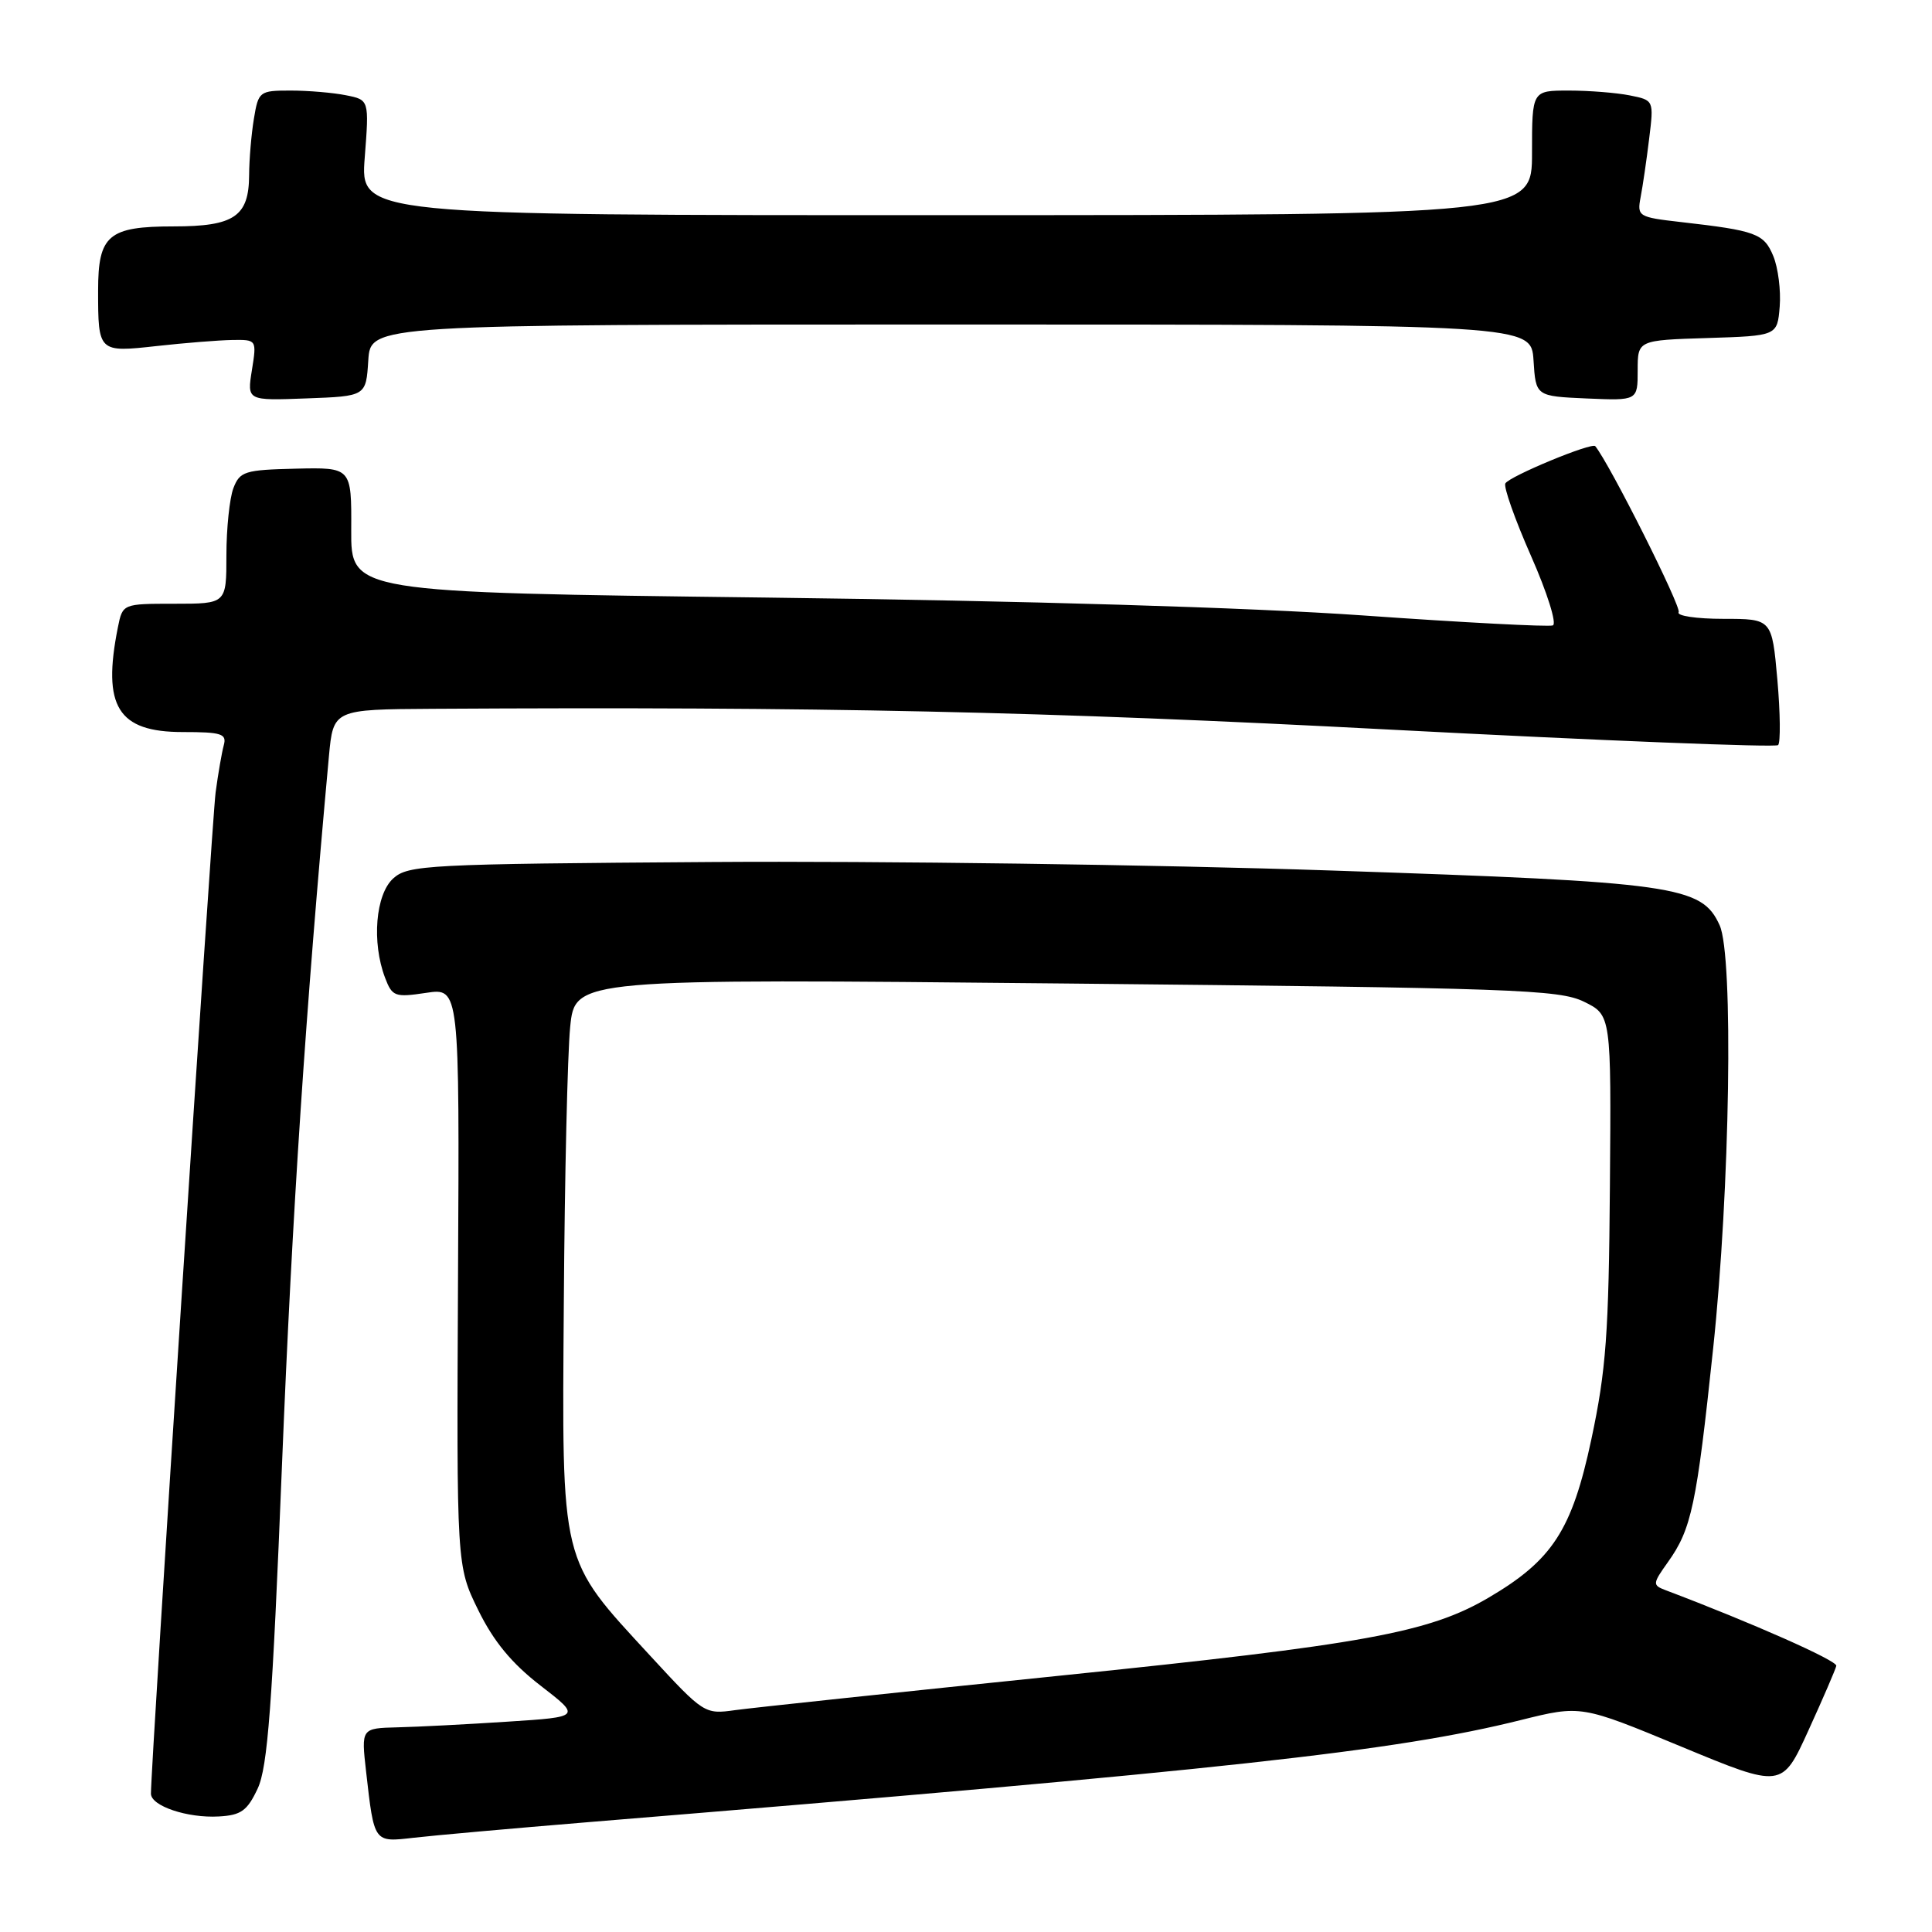 <?xml version="1.0" encoding="UTF-8" standalone="no"?>
<!DOCTYPE svg PUBLIC "-//W3C//DTD SVG 1.1//EN" "http://www.w3.org/Graphics/SVG/1.1/DTD/svg11.dtd" >
<svg xmlns="http://www.w3.org/2000/svg" xmlns:xlink="http://www.w3.org/1999/xlink" version="1.1" viewBox="0 0 256 256">
 <g >
 <path fill="currentColor"
d=" M 78.00 241.44 C 162.50 234.51 184.90 232.06 201.50 227.92 C 209.50 225.93 209.50 225.93 222.81 231.45 C 236.13 236.97 236.13 236.97 239.63 229.28 C 241.56 225.05 243.22 221.20 243.32 220.73 C 243.46 220.05 232.16 215.04 220.68 210.70 C 218.95 210.04 218.97 209.85 221.00 207.00 C 224.14 202.60 224.80 199.47 227.00 178.69 C 229.24 157.58 229.72 126.67 227.86 122.60 C 225.48 117.36 222.06 116.88 176.50 115.35 C 153.40 114.57 116.43 114.07 94.35 114.22 C 56.50 114.48 54.09 114.61 52.10 116.40 C 49.76 118.53 49.24 124.86 51.02 129.55 C 51.97 132.05 52.32 132.18 56.46 131.56 C 60.89 130.89 60.89 130.89 60.69 169.20 C 60.50 207.50 60.50 207.50 63.37 213.35 C 65.41 217.50 67.80 220.40 71.62 223.35 C 76.99 227.50 76.99 227.50 67.25 228.13 C 61.89 228.48 55.33 228.82 52.68 228.88 C 47.86 229.00 47.86 229.00 48.51 234.75 C 49.59 244.24 49.51 244.12 54.83 243.51 C 57.40 243.21 67.83 242.28 78.00 241.44 Z  M 34.14 237.00 C 35.47 234.16 36.08 226.05 37.37 193.98 C 38.72 160.62 40.50 133.86 43.58 100.25 C 44.16 94.00 44.16 94.00 57.33 93.92 C 108.70 93.62 138.25 94.26 184.25 96.68 C 212.16 98.14 235.27 99.06 235.61 98.73 C 235.94 98.39 235.90 94.49 235.51 90.06 C 234.79 82.00 234.79 82.00 228.34 82.00 C 224.79 82.00 222.13 81.60 222.43 81.12 C 222.83 80.46 213.31 61.49 211.38 59.12 C 210.94 58.58 200.07 63.08 199.47 64.05 C 199.20 64.49 200.73 68.82 202.87 73.67 C 205.03 78.56 206.31 82.67 205.76 82.87 C 205.20 83.08 193.89 82.49 180.63 81.55 C 165.52 80.49 135.94 79.61 101.50 79.18 C 46.50 78.50 46.50 78.50 46.54 70.22 C 46.58 61.93 46.58 61.93 39.21 62.10 C 32.41 62.26 31.78 62.46 30.92 64.70 C 30.42 66.04 30.00 70.03 30.00 73.57 C 30.00 80.00 30.00 80.00 23.12 80.00 C 16.25 80.00 16.25 80.00 15.62 83.13 C 13.52 93.63 15.61 97.00 24.22 97.00 C 29.37 97.00 30.07 97.23 29.65 98.75 C 29.39 99.71 28.90 102.53 28.57 105.00 C 28.08 108.68 20.00 233.78 20.00 237.67 C 20.00 239.30 24.83 240.93 29.00 240.69 C 31.94 240.53 32.76 239.94 34.14 237.00 Z  M 48.80 47.75 C 49.11 43.00 49.11 43.00 126.00 43.00 C 202.89 43.00 202.89 43.00 203.20 47.75 C 203.50 52.50 203.50 52.50 210.25 52.80 C 217.00 53.09 217.00 53.09 217.00 49.08 C 217.00 45.08 217.00 45.08 226.25 44.79 C 235.50 44.50 235.50 44.50 235.82 40.62 C 235.99 38.49 235.61 35.48 234.97 33.93 C 233.73 30.94 232.70 30.56 222.70 29.42 C 217.09 28.78 216.91 28.67 217.39 26.13 C 217.67 24.68 218.18 21.20 218.52 18.39 C 219.15 13.28 219.15 13.28 215.95 12.64 C 214.19 12.29 210.56 12.00 207.87 12.00 C 203.00 12.00 203.00 12.00 203.00 20.25 C 203.00 28.50 203.00 28.50 125.37 28.51 C 47.74 28.52 47.74 28.52 48.33 20.87 C 48.92 13.23 48.92 13.23 45.83 12.62 C 44.14 12.28 40.84 12.00 38.51 12.00 C 34.38 12.00 34.24 12.10 33.64 15.75 C 33.30 17.81 33.02 21.16 33.01 23.18 C 32.99 28.68 31.05 30.00 23.00 30.00 C 14.36 30.00 13.00 31.16 13.00 38.49 C 13.00 46.68 13.04 46.71 20.78 45.85 C 24.48 45.44 28.97 45.08 30.76 45.05 C 34.02 45.00 34.02 45.01 33.38 49.04 C 32.73 53.09 32.73 53.09 40.62 52.79 C 48.50 52.50 48.50 52.50 48.80 47.75 Z  M 86.16 219.40 C 74.14 206.35 74.46 207.68 74.71 172.50 C 74.82 156.00 75.20 139.61 75.55 136.09 C 76.19 129.67 76.19 129.67 141.23 130.32 C 200.60 130.91 206.58 131.12 209.88 132.73 C 213.50 134.50 213.50 134.50 213.32 157.24 C 213.17 176.72 212.82 181.53 210.86 190.73 C 208.29 202.77 205.70 206.74 197.21 211.72 C 189.32 216.34 180.77 217.90 140.50 222.03 C 119.05 224.23 99.66 226.29 97.42 226.60 C 93.37 227.17 93.26 227.10 86.16 219.40 Z "/>
</g>
</svg>